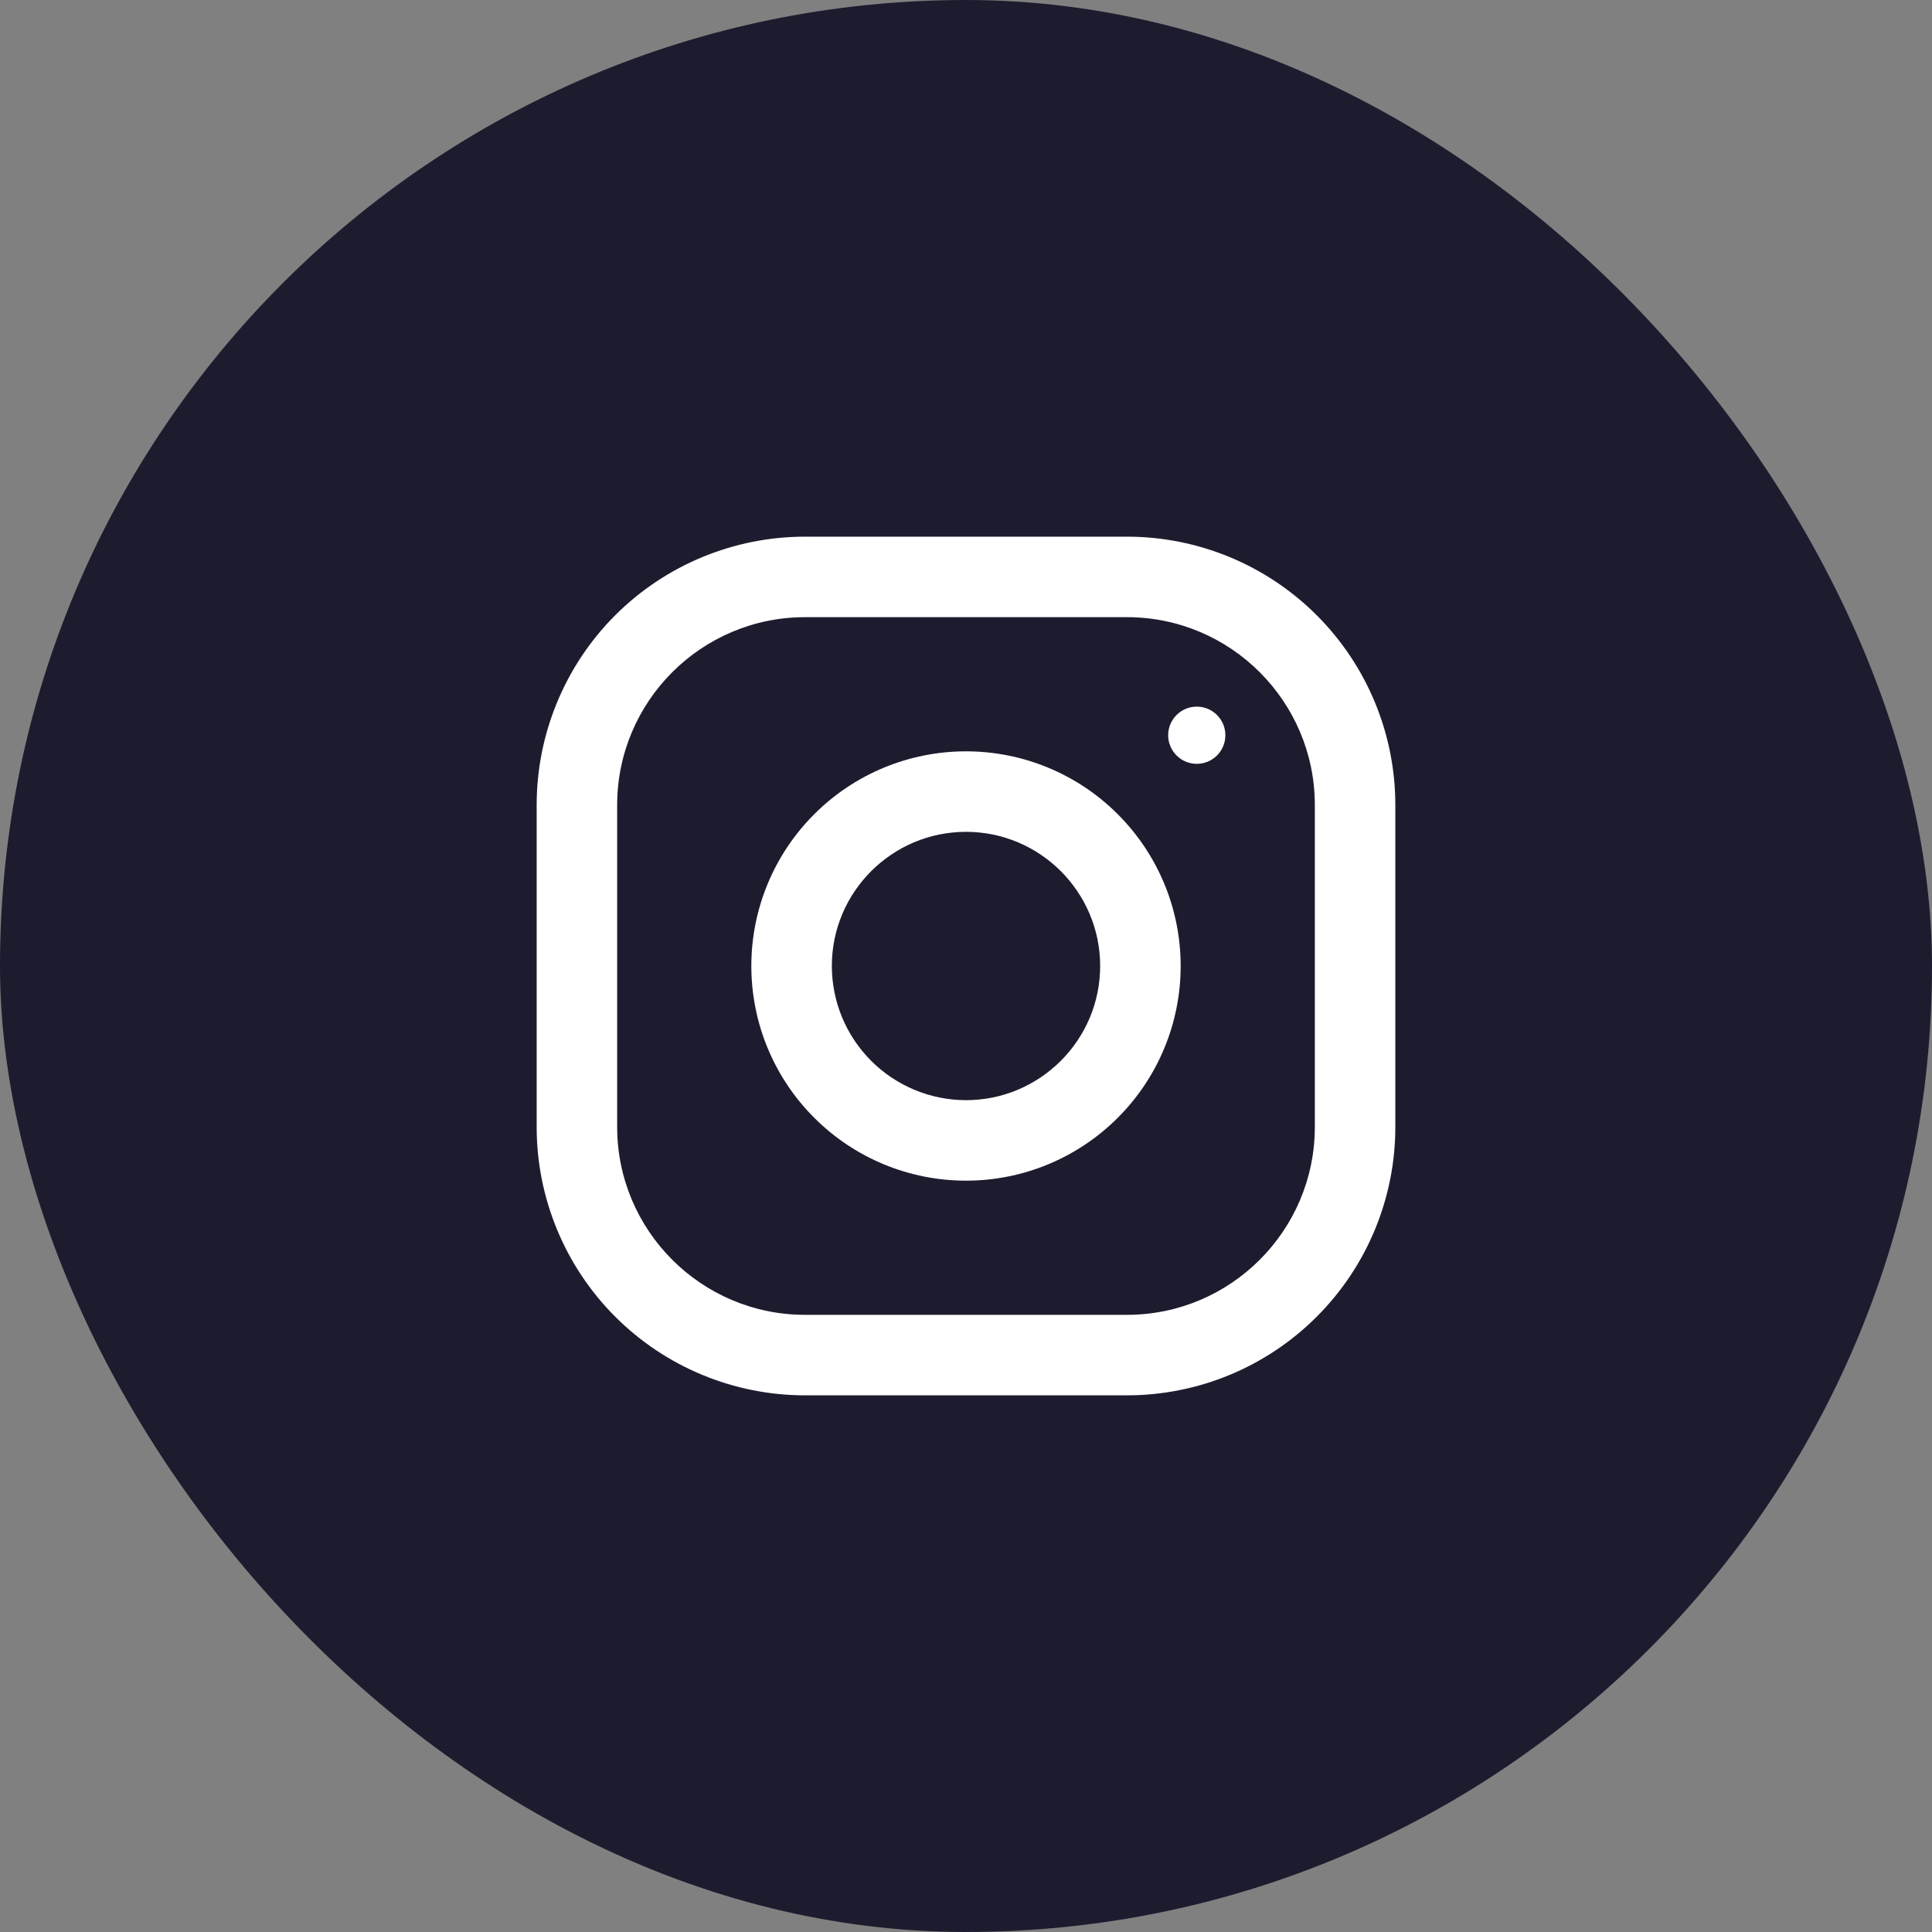 <svg width="36" height="36" viewBox="0 0 36 36" fill="none" xmlns="http://www.w3.org/2000/svg">
<rect x="0" y="0" width="36" height="36" fill="#808080" stroke="none"/>
<rect width="36" height="36" rx="18" fill="#1D1C2F"/>
<g clip-path="url(#clip0_184_1140)">
<path d="M21 10H15C13.674 10 12.402 10.527 11.464 11.464C10.527 12.402 10 13.674 10 15L10 21C10 22.326 10.527 23.598 11.464 24.535C12.402 25.473 13.674 26 15 26H21C22.326 26 23.598 25.473 24.535 24.535C25.473 23.598 26 22.326 26 21V15C26 13.674 25.473 12.402 24.535 11.464C23.598 10.527 22.326 10 21 10V10ZM24.5 21C24.5 22.93 22.93 24.5 21 24.5H15C13.07 24.5 11.5 22.93 11.5 21V15C11.5 13.07 13.07 11.5 15 11.5H21C22.93 11.5 24.5 13.07 24.5 15V21Z" fill="white"/>
<path d="M18 14C16.939 14 15.922 14.421 15.172 15.172C14.421 15.922 14 16.939 14 18C14 19.061 14.421 20.078 15.172 20.828C15.922 21.579 16.939 22 18 22C19.061 22 20.078 21.579 20.828 20.828C21.579 20.078 22 19.061 22 18C22 16.939 21.579 15.922 20.828 15.172C20.078 14.421 19.061 14 18 14ZM18 20.5C17.337 20.499 16.702 20.236 16.233 19.767C15.764 19.298 15.501 18.663 15.5 18C15.5 16.621 16.622 15.5 18 15.5C19.378 15.5 20.5 16.621 20.5 18C20.5 19.378 19.378 20.5 18 20.5Z" fill="white"/>
<path d="M22.3 14.233C22.595 14.233 22.833 13.994 22.833 13.7C22.833 13.406 22.595 13.167 22.3 13.167C22.006 13.167 21.767 13.406 21.767 13.7C21.767 13.994 22.006 14.233 22.3 14.233Z" fill="white"/>
</g>
<defs>
<clipPath id="clip0_184_1140">
<rect width="16" height="16" fill="white" transform="translate(10 10)"/>
</clipPath>
</defs>
</svg>

